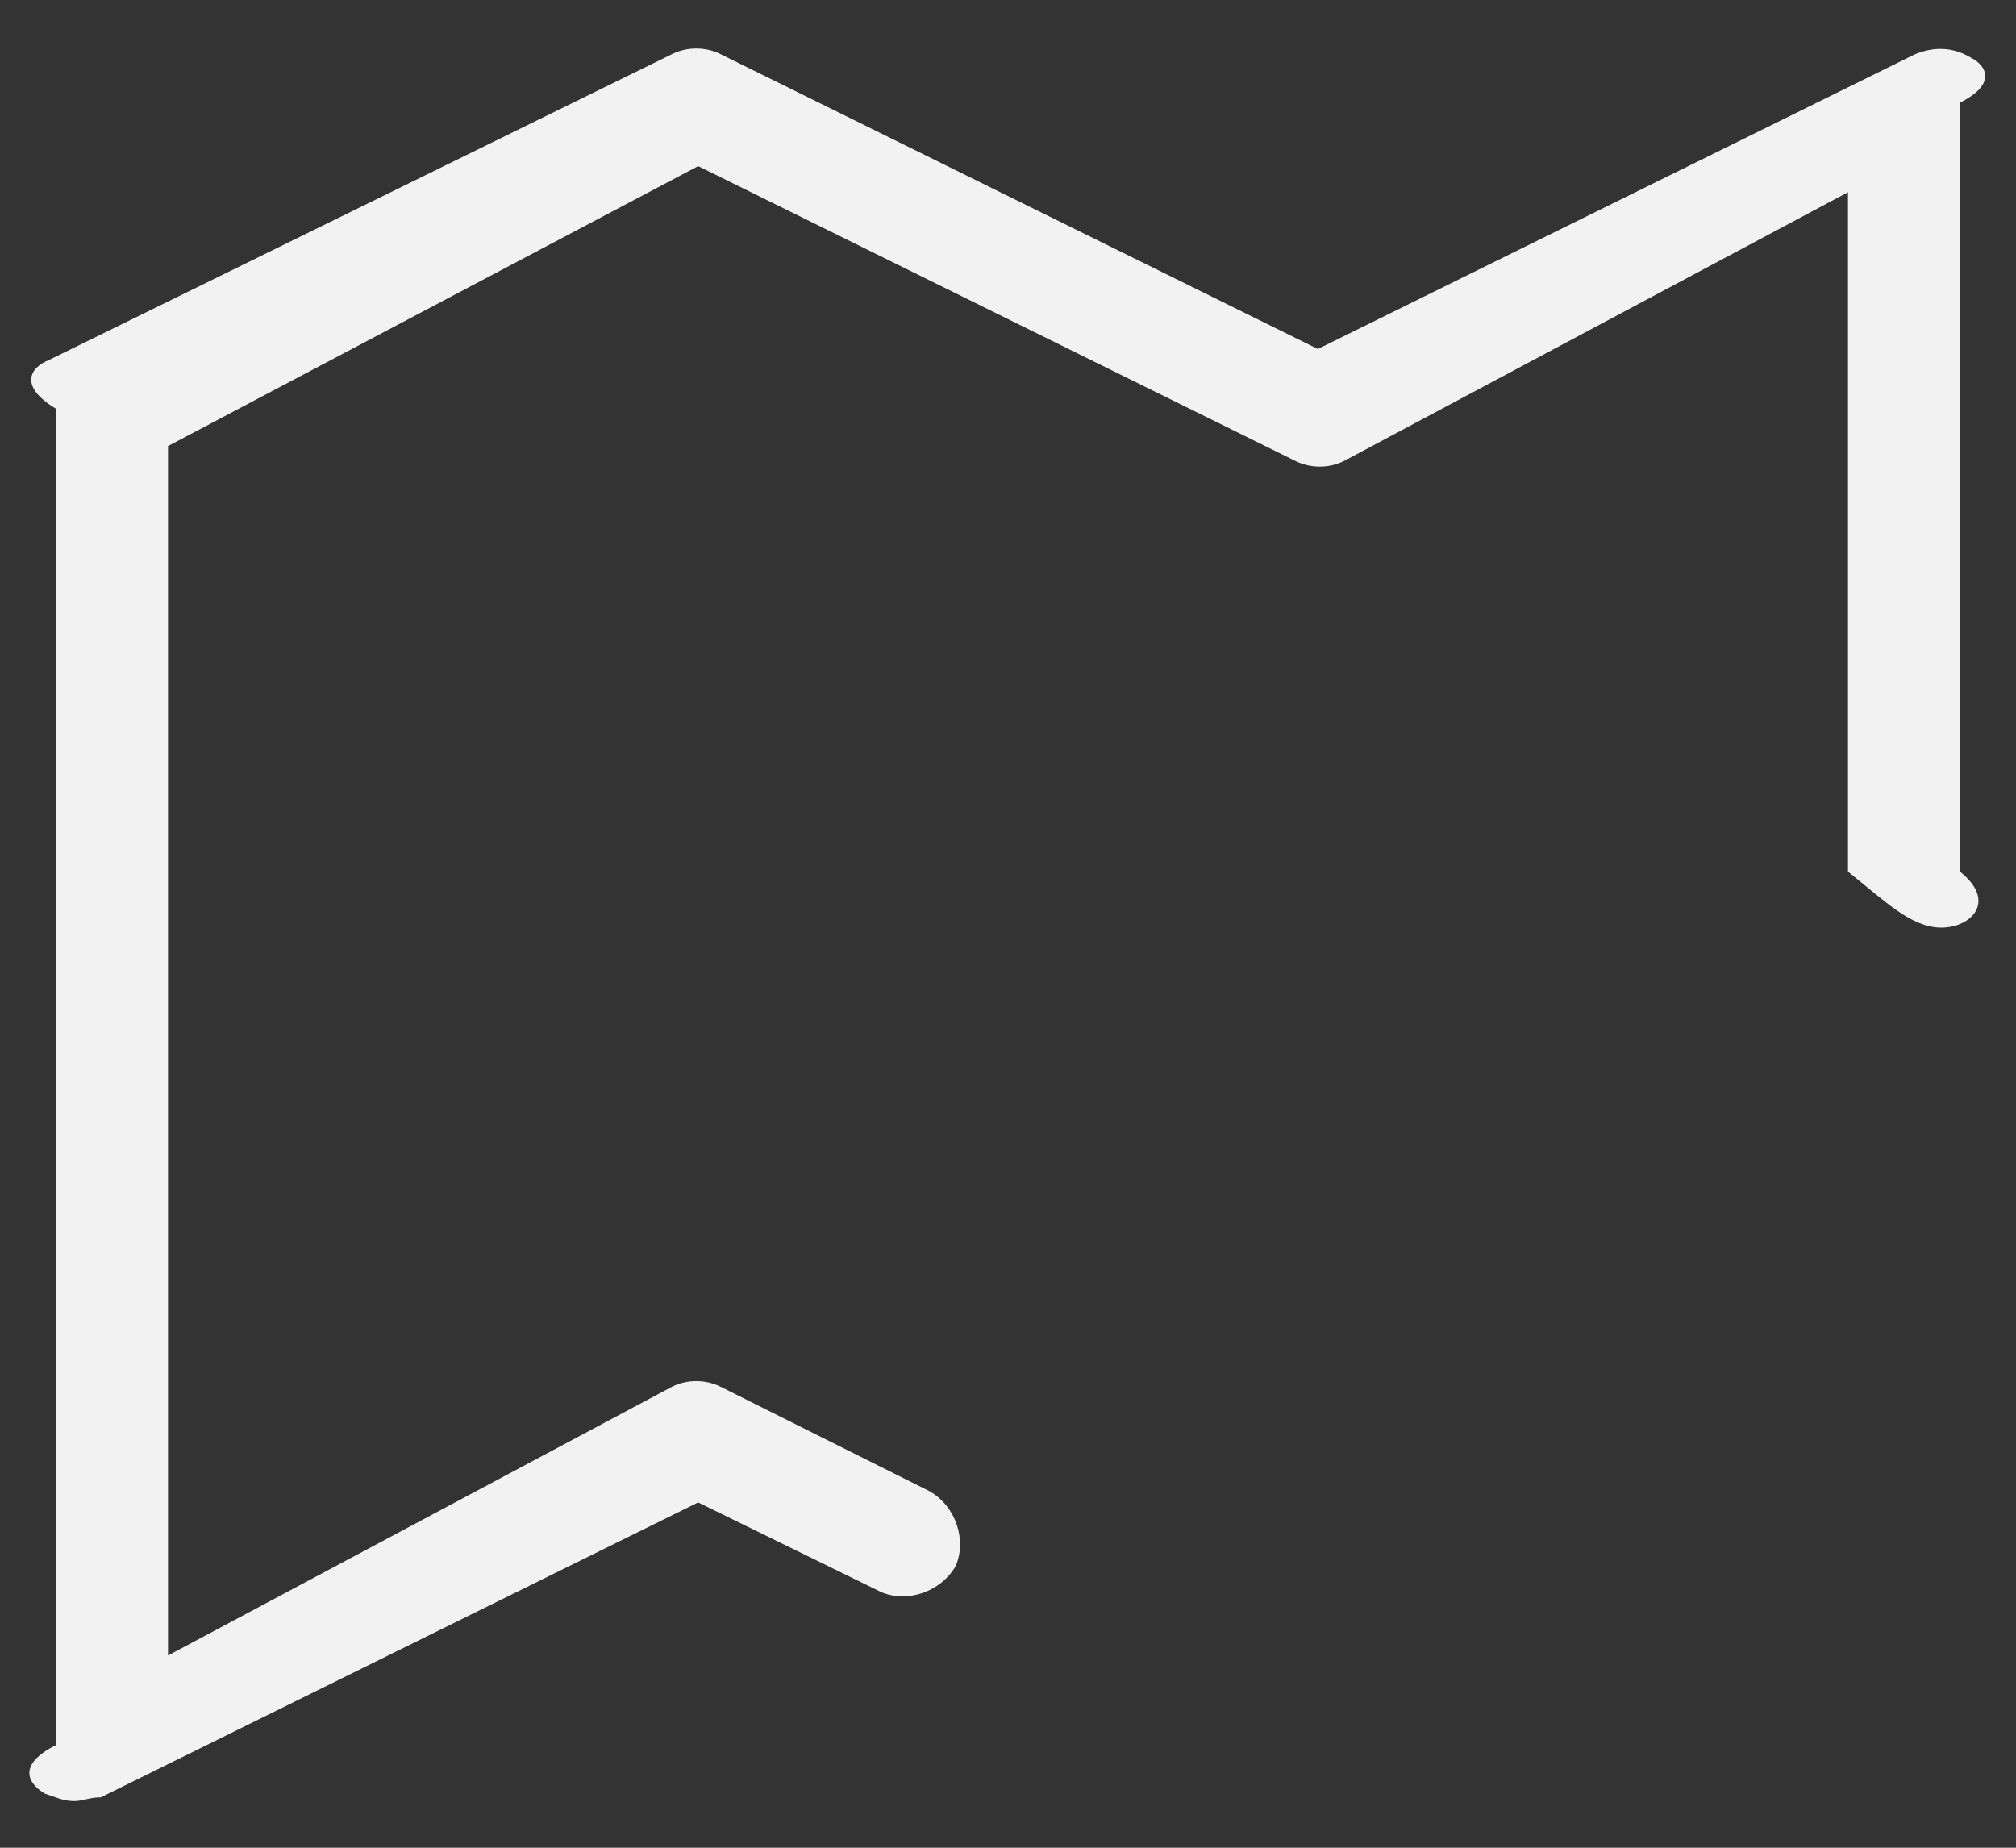 ﻿<?xml version="1.0" encoding="utf-8"?>
<svg version="1.1" xmlns:xlink="http://www.w3.org/1999/xlink" width="36px" height="33px" xmlns="http://www.w3.org/2000/svg">
  <rect width="100%" height="100%" fill="#333333" stroke="none"/>
  <g transform="matrix(1 0 0 1 -264 -7 )">
    <path d="M 1.8 32.1  C 1.6 32.1  1.467 32.167  1.333 32.167  C 1.133 32.167  1 32.1  0.8 32.033  C 0.467 31.833  0.333 31.5  1 31.167  L 1 7.3  C 0.333 6.9  0.533 6.567  0.867 6.433  L 12 0.967  C 12.267 0.833  12.6 0.833  12.867 0.967  L 23.533 6.233  L 34.2 0.967  C 34.533 0.833  34.867 0.833  35.2 1.033  C 35.467 1.167  35.667 1.5  35 1.833  L 35 15.567  C 35.667 16.1  35.2 16.567  34.667 16.567  C 34.133 16.567  33.667 16.1  33 15.567  L 33 3.433  L 24 8.233  C 23.733 8.367  23.4 8.367  23.133 8.233  L 12.467 2.967  L 3 7.967  L 3 29.567  L 12 24.767  C 12.267 24.633  12.6 24.633  12.867 24.767  L 16.6 26.633  C 17.067 26.9  17.267 27.5  17.067 27.967  C 16.8 28.433  16.2 28.633  15.733 28.433  L 12.467 26.833  L 1.8 32.1  Z " fill-rule="nonzero" fill="#f2f2f2" stroke="none" transform="matrix(1 0 0 1 264 7 )" />
  </g>
</svg>